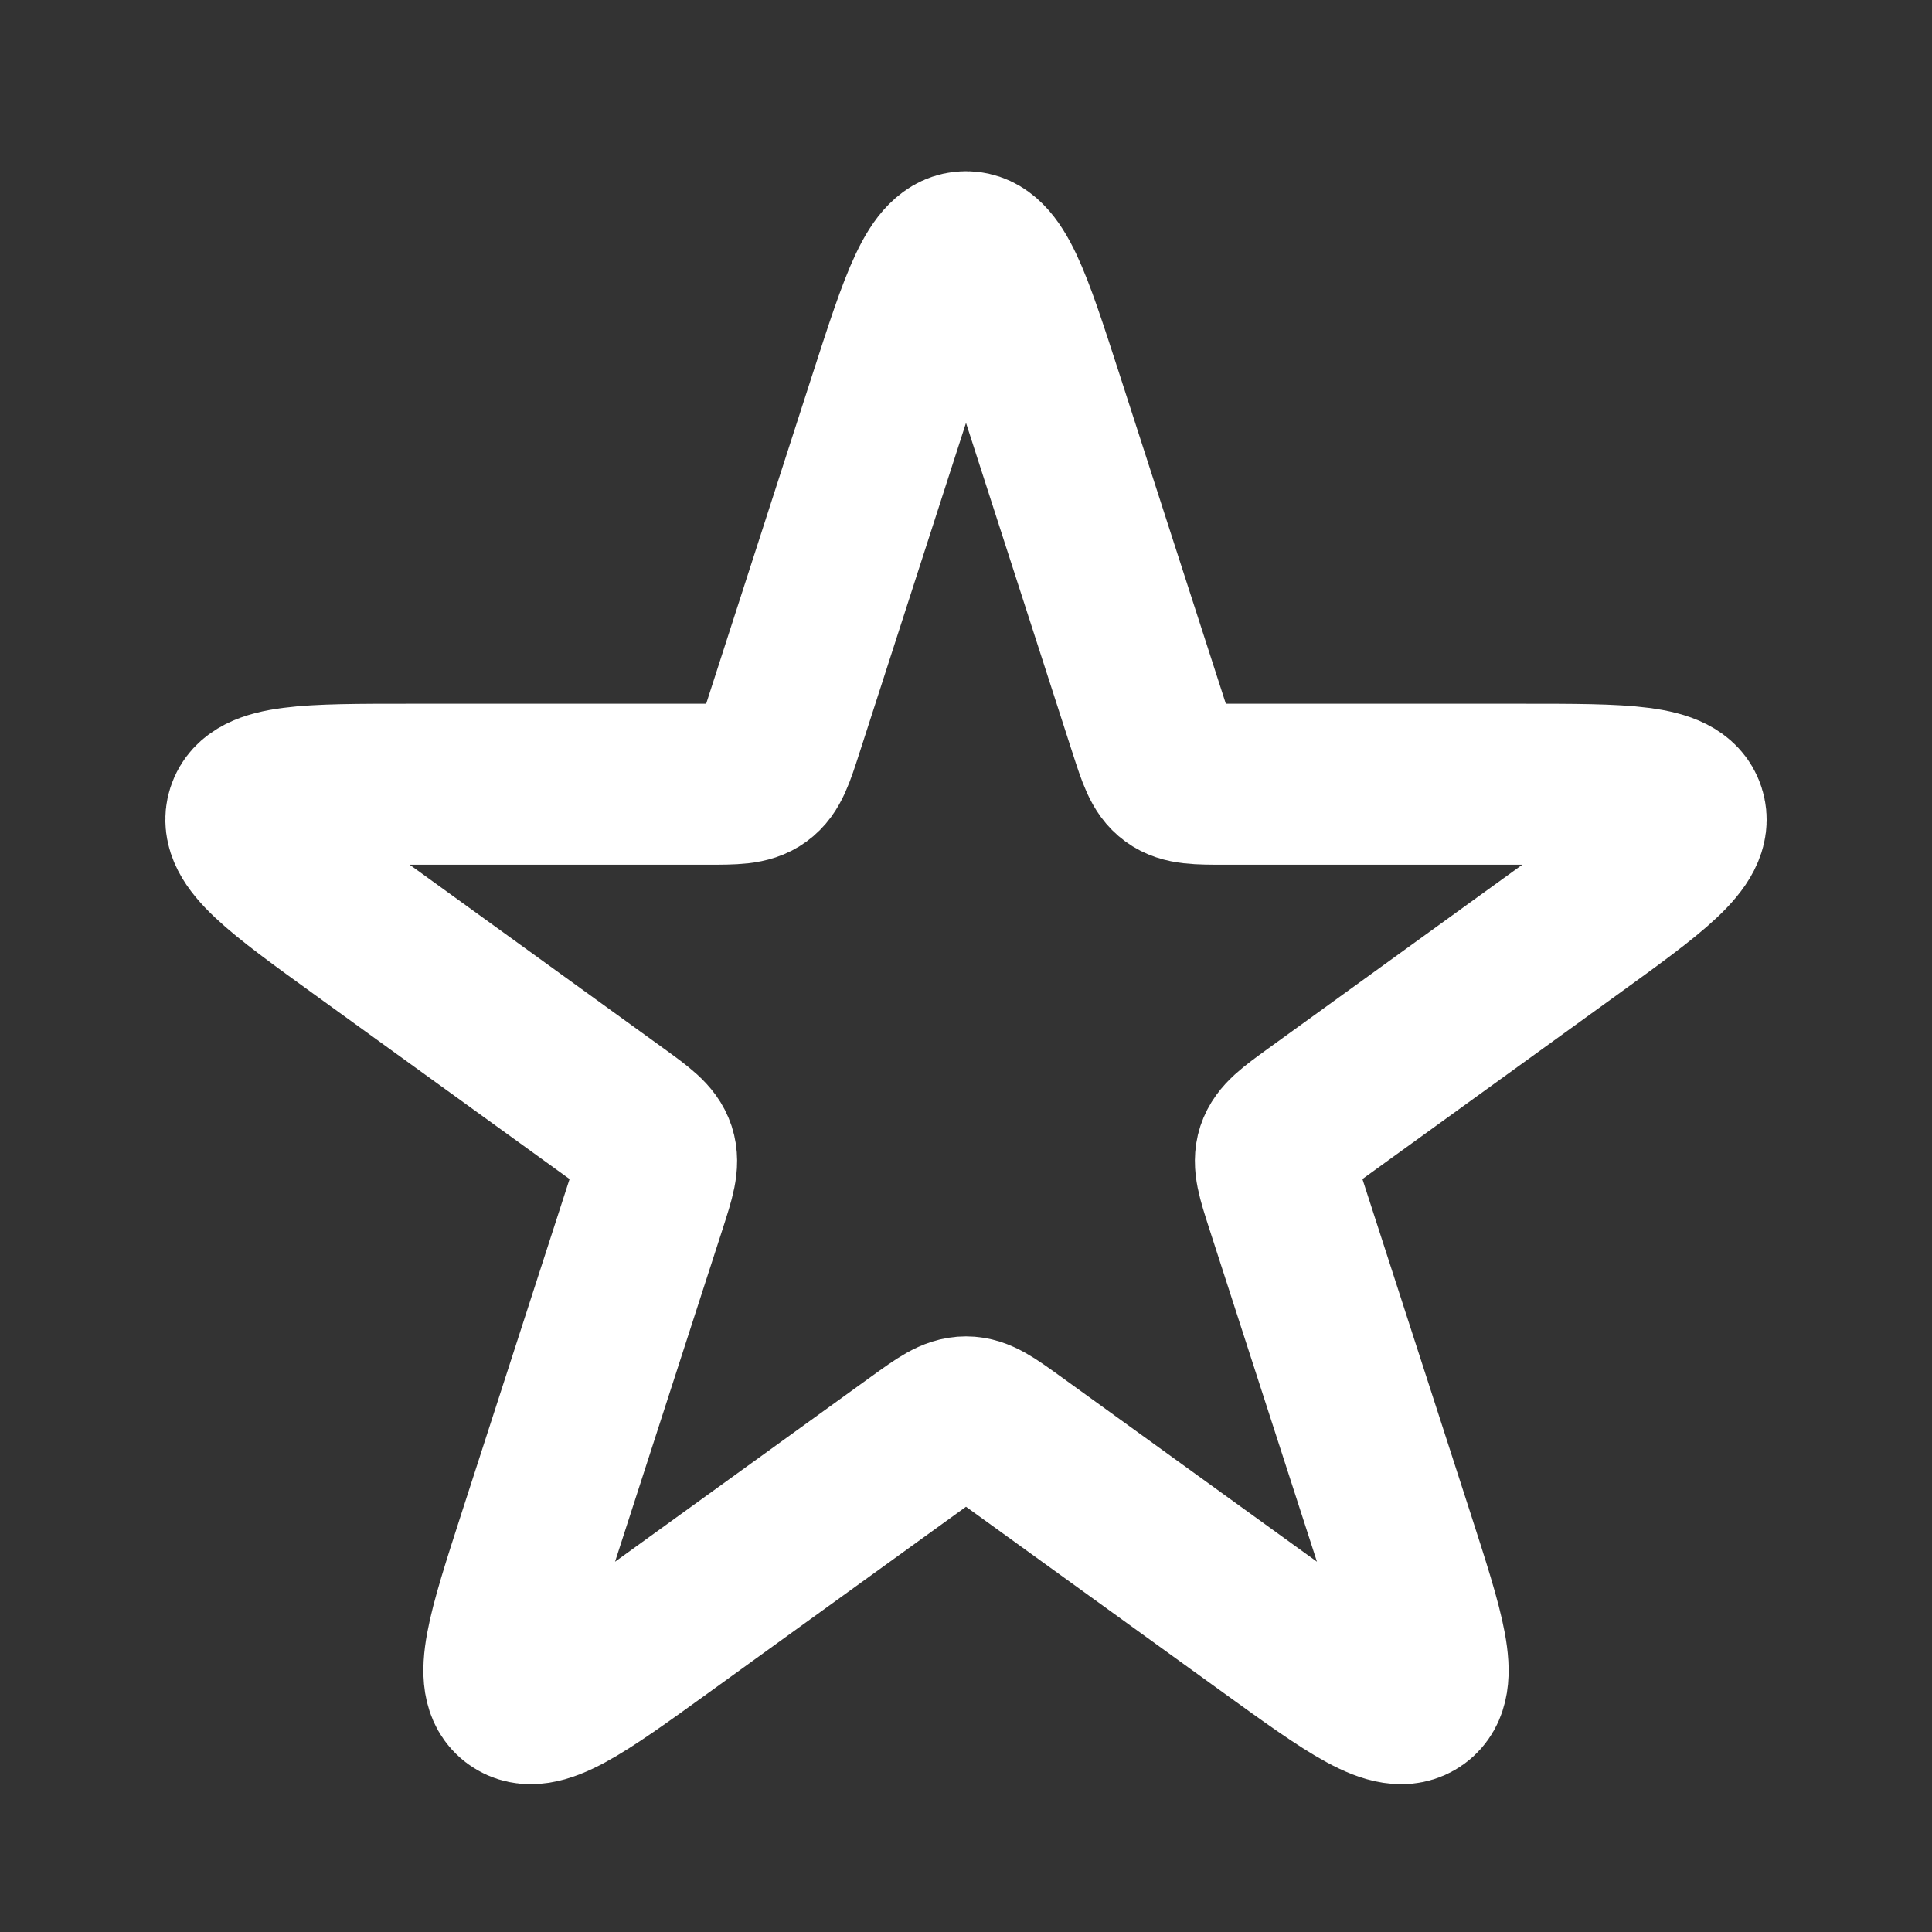 <svg width="24" height="24" viewBox="0 0 24 24" fill="none" xmlns="http://www.w3.org/2000/svg">
<rect x="0" y="0" width="24" height="24" fill="#333333" stroke="none"/>
<path d="M11.048 4.947C11.44 3.734 11.636 3.127 12 3.127C12.364 3.127 12.56 3.734 12.952 4.947L14.276 9.049C14.384 9.383 14.438 9.55 14.57 9.646C14.701 9.742 14.877 9.742 15.228 9.742L18.911 9.742C20.183 9.742 20.819 9.742 20.931 10.088C21.043 10.434 20.528 10.807 19.497 11.552L16.339 13.836C16.055 14.042 15.913 14.145 15.862 14.299C15.812 14.454 15.866 14.62 15.973 14.954L17.311 19.092C17.698 20.292 17.892 20.891 17.599 21.104C17.305 21.317 16.795 20.948 15.773 20.21L12.586 17.907C12.303 17.703 12.162 17.601 12 17.601C11.838 17.601 11.697 17.703 11.414 17.907L8.227 20.21C7.205 20.948 6.695 21.317 6.401 21.104C6.108 20.891 6.302 20.292 6.689 19.092L8.027 14.954C8.134 14.62 8.188 14.454 8.138 14.299C8.087 14.145 7.945 14.042 7.661 13.836L4.503 11.552C3.472 10.807 2.957 10.434 3.069 10.088C3.181 9.742 3.817 9.742 5.089 9.742L8.772 9.742C9.123 9.742 9.299 9.742 9.43 9.646C9.562 9.55 9.616 9.383 9.724 9.049L11.048 4.947Z" stroke="white" stroke-width="2" stroke-linecap="round" stroke-linejoin="round"/>
</svg>
